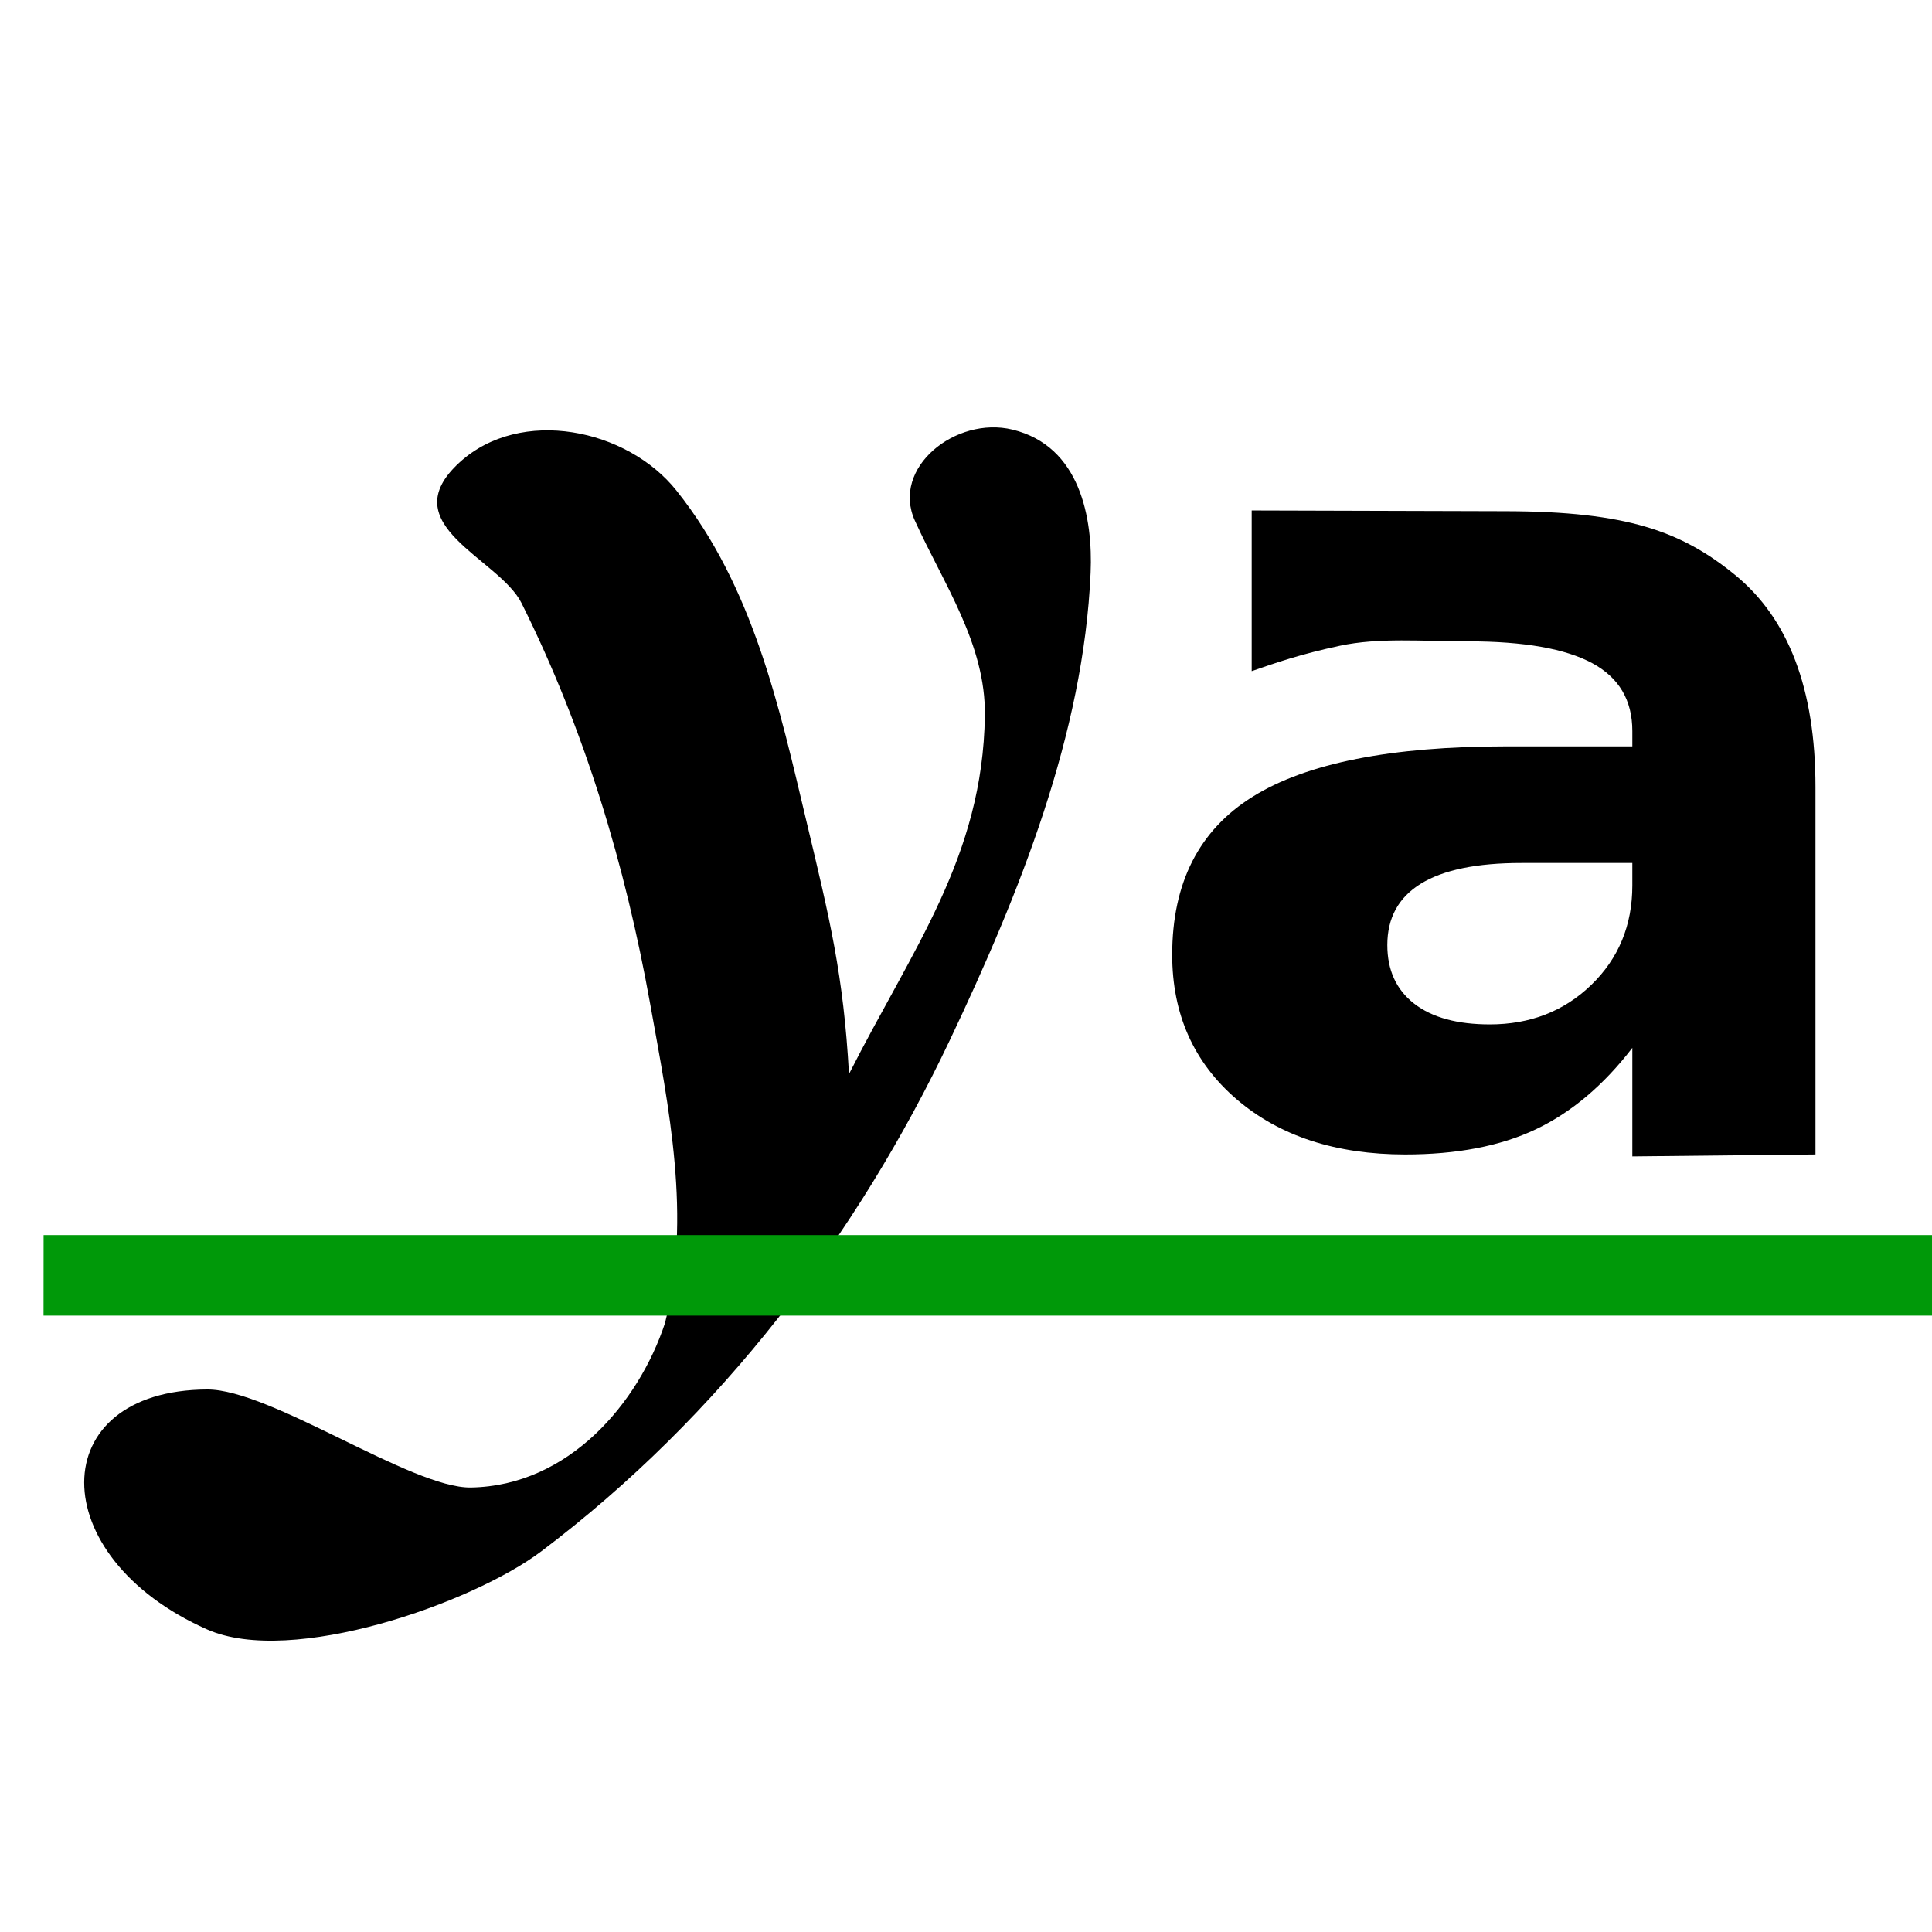 <?xml version="1.0" encoding="UTF-8" standalone="no"?>
<svg
   xmlns:dc="http://purl.org/dc/elements/1.1/"
   xmlns:cc="http://creativecommons.org/ns#"
   xmlns:rdf="http://www.w3.org/1999/02/22-rdf-syntax-ns#"
   xmlns:svg="http://www.w3.org/2000/svg"
   xmlns="http://www.w3.org/2000/svg"
   xmlns:sodipodi="http://sodipodi.sourceforge.net/DTD/sodipodi-0.dtd"
   xmlns:inkscape="http://www.inkscape.org/namespaces/inkscape"
   version="1.1"
   id="svg1"
   width="16"
   height="16"
   viewBox="0 0 16 16"
   sodipodi:docname="align-vertical-baseline-symbolic.svg"
   inkscape:version="1.0 (4035a4fb49, 2020-05-01)">
  <style
     id="s0">
   .success { fill: #009909; }
   .warning { fill: #FF1990; }
   .error   { fill: #00AAFF; }
  </style>
  <style
     id="s2"> 
     @import '../../highlights.css'; 
  </style>
  <defs
     id="defs891" />
  <sodipodi:namedview
     objecttolerance="10"
     gridtolerance="10"
     guidetolerance="10"
     id="namedview"
     showgrid="true"
     inkscape:zoom="45.254834"
     inkscape:cx="3.7915612"
     inkscape:cy="9.5260058"
     inkscape:window-width="1858"
     inkscape:window-height="1177"
     inkscape:window-x="54"
     inkscape:window-y="-8"
     inkscape:window-maximized="1"
     inkscape:current-layer="align-vertical-baseline"
     inkscape:document-rotation="0"
     inkscape:snap-global="true">
    <inkscape:grid
       spacingy="0.667"
       spacingx="0.667"
       type="xygrid"
       id="grid" />
  </sodipodi:namedview>
  <g
     transform="matrix(0.667,0,0,0.667,-721.333,-446.908)"
     inkscape:label="00278"
     id="align-vertical-baseline">
    <path
       inkscape:connector-curvature="0"
       id="rect17558"
       d="m 670.362,-1106 h 24 v 24 h -24 z"
       style="opacity:0;fill:none"
       transform="rotate(90)" />
    <path
       inkscape:connector-curvature="0"
       style="opacity:1"
       d="m 1087.164,675.769 c 0.761,-0.696 2.082,-0.418 2.693,0.348 0.956,1.199 1.278,2.692 1.616,4.113 0.287,1.203 0.459,1.901 0.527,3.132 0.788,-1.557 1.662,-2.696 1.687,-4.45 0.013,-0.886 -0.514,-1.637 -0.869,-2.421 -0.297,-0.656 0.506,-1.301 1.212,-1.13 0.844,0.205 0.999,1.104 0.97,1.777 -0.086,2.001 -0.883,3.98 -1.744,5.795 -1.151,2.429 -2.852,4.676 -5.076,6.355 -0.853,0.644 -3.101,1.435 -4.15,0.97 -2.041,-0.905 -2.028,-2.97 0,-2.979 0.788,-0.004 2.54,1.229 3.276,1.217 1.215,-0.021 2.081,-1.049 2.409,-2.04 0.333,-1.311 0.049,-2.67 -0.185,-3.972 -0.307,-1.704 -0.805,-3.383 -1.596,-4.969 -0.278,-0.558 -1.617,-0.972 -0.77,-1.746 z"
       id="path17560"
       sodipodi:nodetypes="ssscssssssssscsss" />
    <path
       inkscape:connector-curvature="0"
       id="path17562"
       d="m 1099.099,681 c -0.277,0.171 -0.415,0.425 -0.415,0.761 0,0.308 0.109,0.553 0.333,0.727 0.225,0.175 0.541,0.258 0.94,0.258 0.498,0 0.919,-0.162 1.258,-0.489 0.342,-0.33 0.511,-0.743 0.511,-1.236 v -0.279 h -1.377 c -0.552,0 -0.97,0.085 -1.25,0.258 z m 4.901,3.361 -2.274,0.024 v -1.348 c -0.355,0.462 -0.754,0.801 -1.199,1.012 -0.443,0.21 -0.984,0.312 -1.621,0.312 -0.858,0 -1.558,-0.226 -2.094,-0.686 -0.534,-0.459 -0.799,-1.059 -0.799,-1.793 0,-0.892 0.332,-1.547 0.999,-1.963 0.67,-0.418 1.722,-0.625 3.152,-0.625 h 1.562 v -0.19 c 0,-0.385 -0.167,-0.664 -0.496,-0.842 -0.332,-0.18 -0.846,-0.272 -1.547,-0.272 -0.567,0 -1.101,-0.049 -1.589,0.055 -0.488,0.104 -0.8,0.213 -1.094,0.315 v -1.995 l 3.164,0.009 c 1.495,0.004 2.174,0.25 2.837,0.791 0.664,0.541 0.999,1.417 0.999,2.635 z"
       style="opacity:1"
       sodipodi:nodetypes="sssssscsscccsssssscssssccsssc" />
    <path
       sodipodi:nodetypes="ccccc"
       class="success"
       style="opacity:1;fill-opacity:1"
       d="m 1106,685.362 -8e-4,1 h -24 l 8e-4,-1 z"
       id="rect17564"
       inkscape:connector-curvature="0" />
  </g>
</svg>
